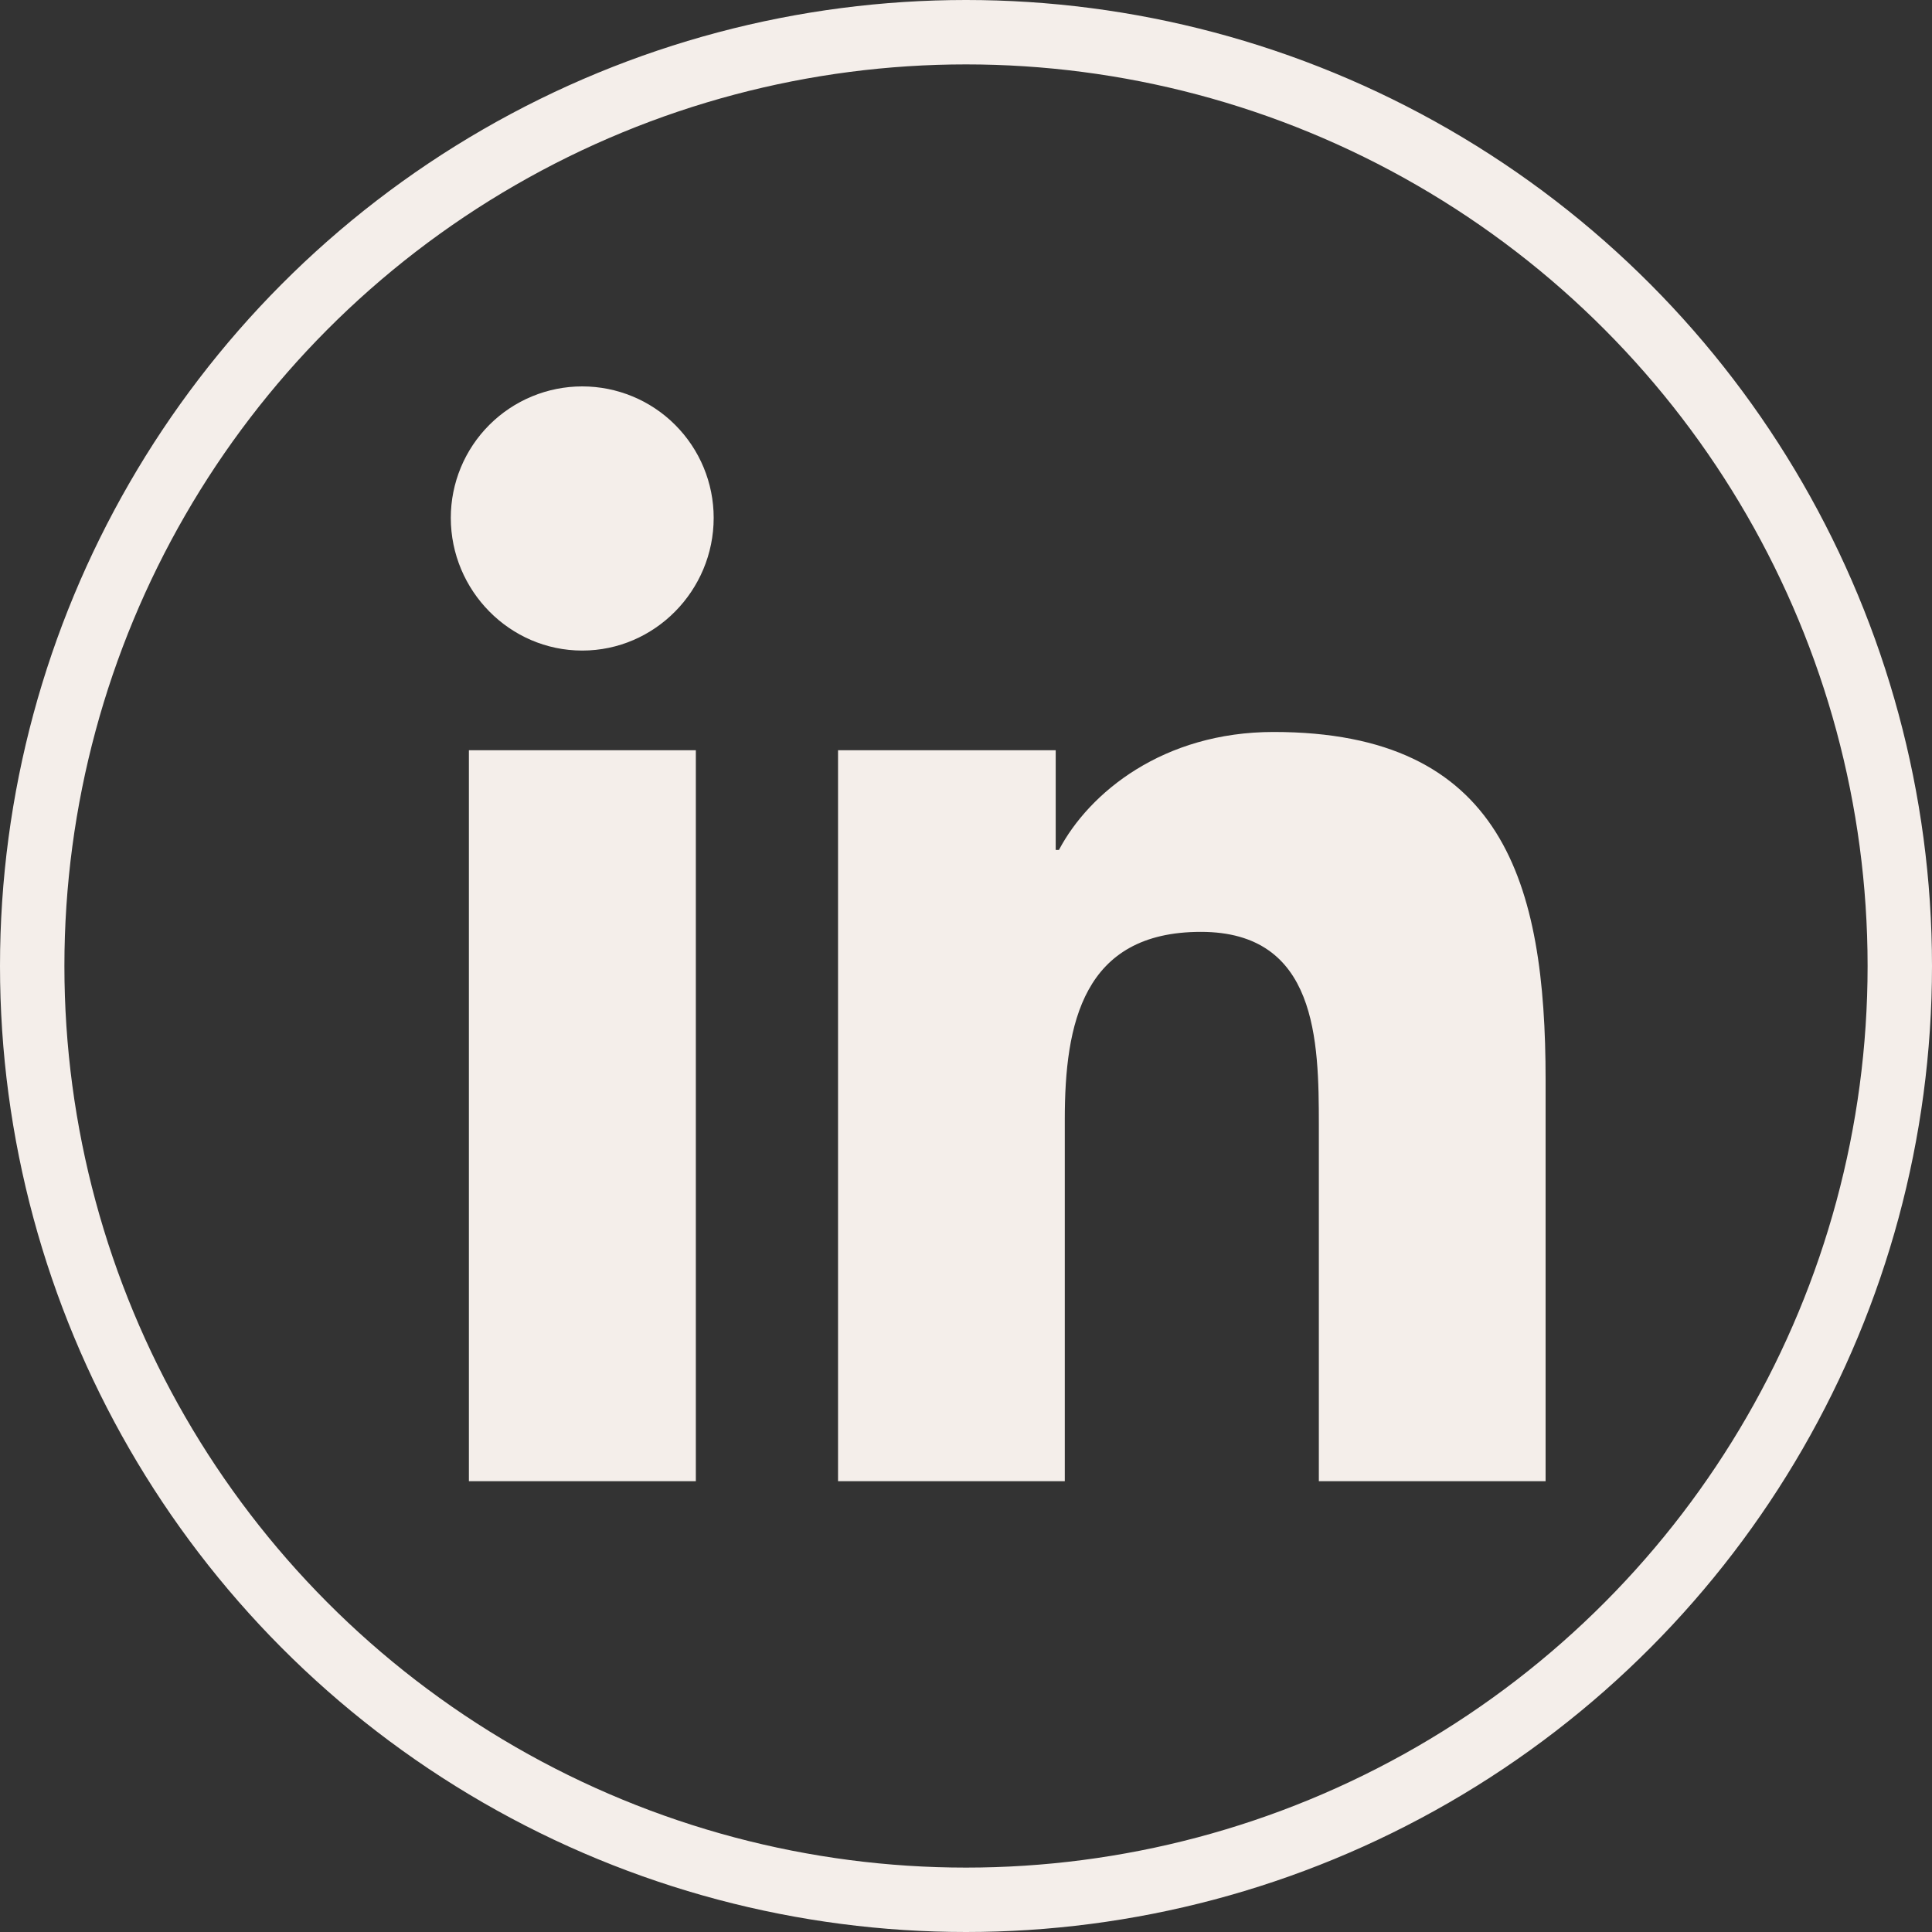 <svg width="30" height="30" viewBox="0 0 30 30" fill="none" xmlns="http://www.w3.org/2000/svg">
<rect x="0" y="0" width="30" height="30" fill="#333333" stroke="none"/>
<path d="M10.805 23H7.281V11.65H10.805V23ZM9.041 10.102C7.914 10.102 7 9.169 7 8.041C7 7.5 7.215 6.981 7.598 6.598C7.981 6.215 8.5 6 9.041 6C9.582 6 10.102 6.215 10.484 6.598C10.867 6.981 11.082 7.5 11.082 8.041C11.082 9.169 10.168 10.102 9.041 10.102ZM23.996 23H20.479V17.475C20.479 16.158 20.453 14.47 18.647 14.47C16.814 14.47 16.534 15.9 16.534 17.38V23H13.013V11.65H16.393V13.198H16.443C16.913 12.307 18.062 11.366 19.777 11.366C23.344 11.366 24 13.714 24 16.765V23H23.996Z" fill="#F4EEEA"/>
<circle cx="15" cy="15" r="14.5" stroke="#F4EEEA"/>
</svg>
